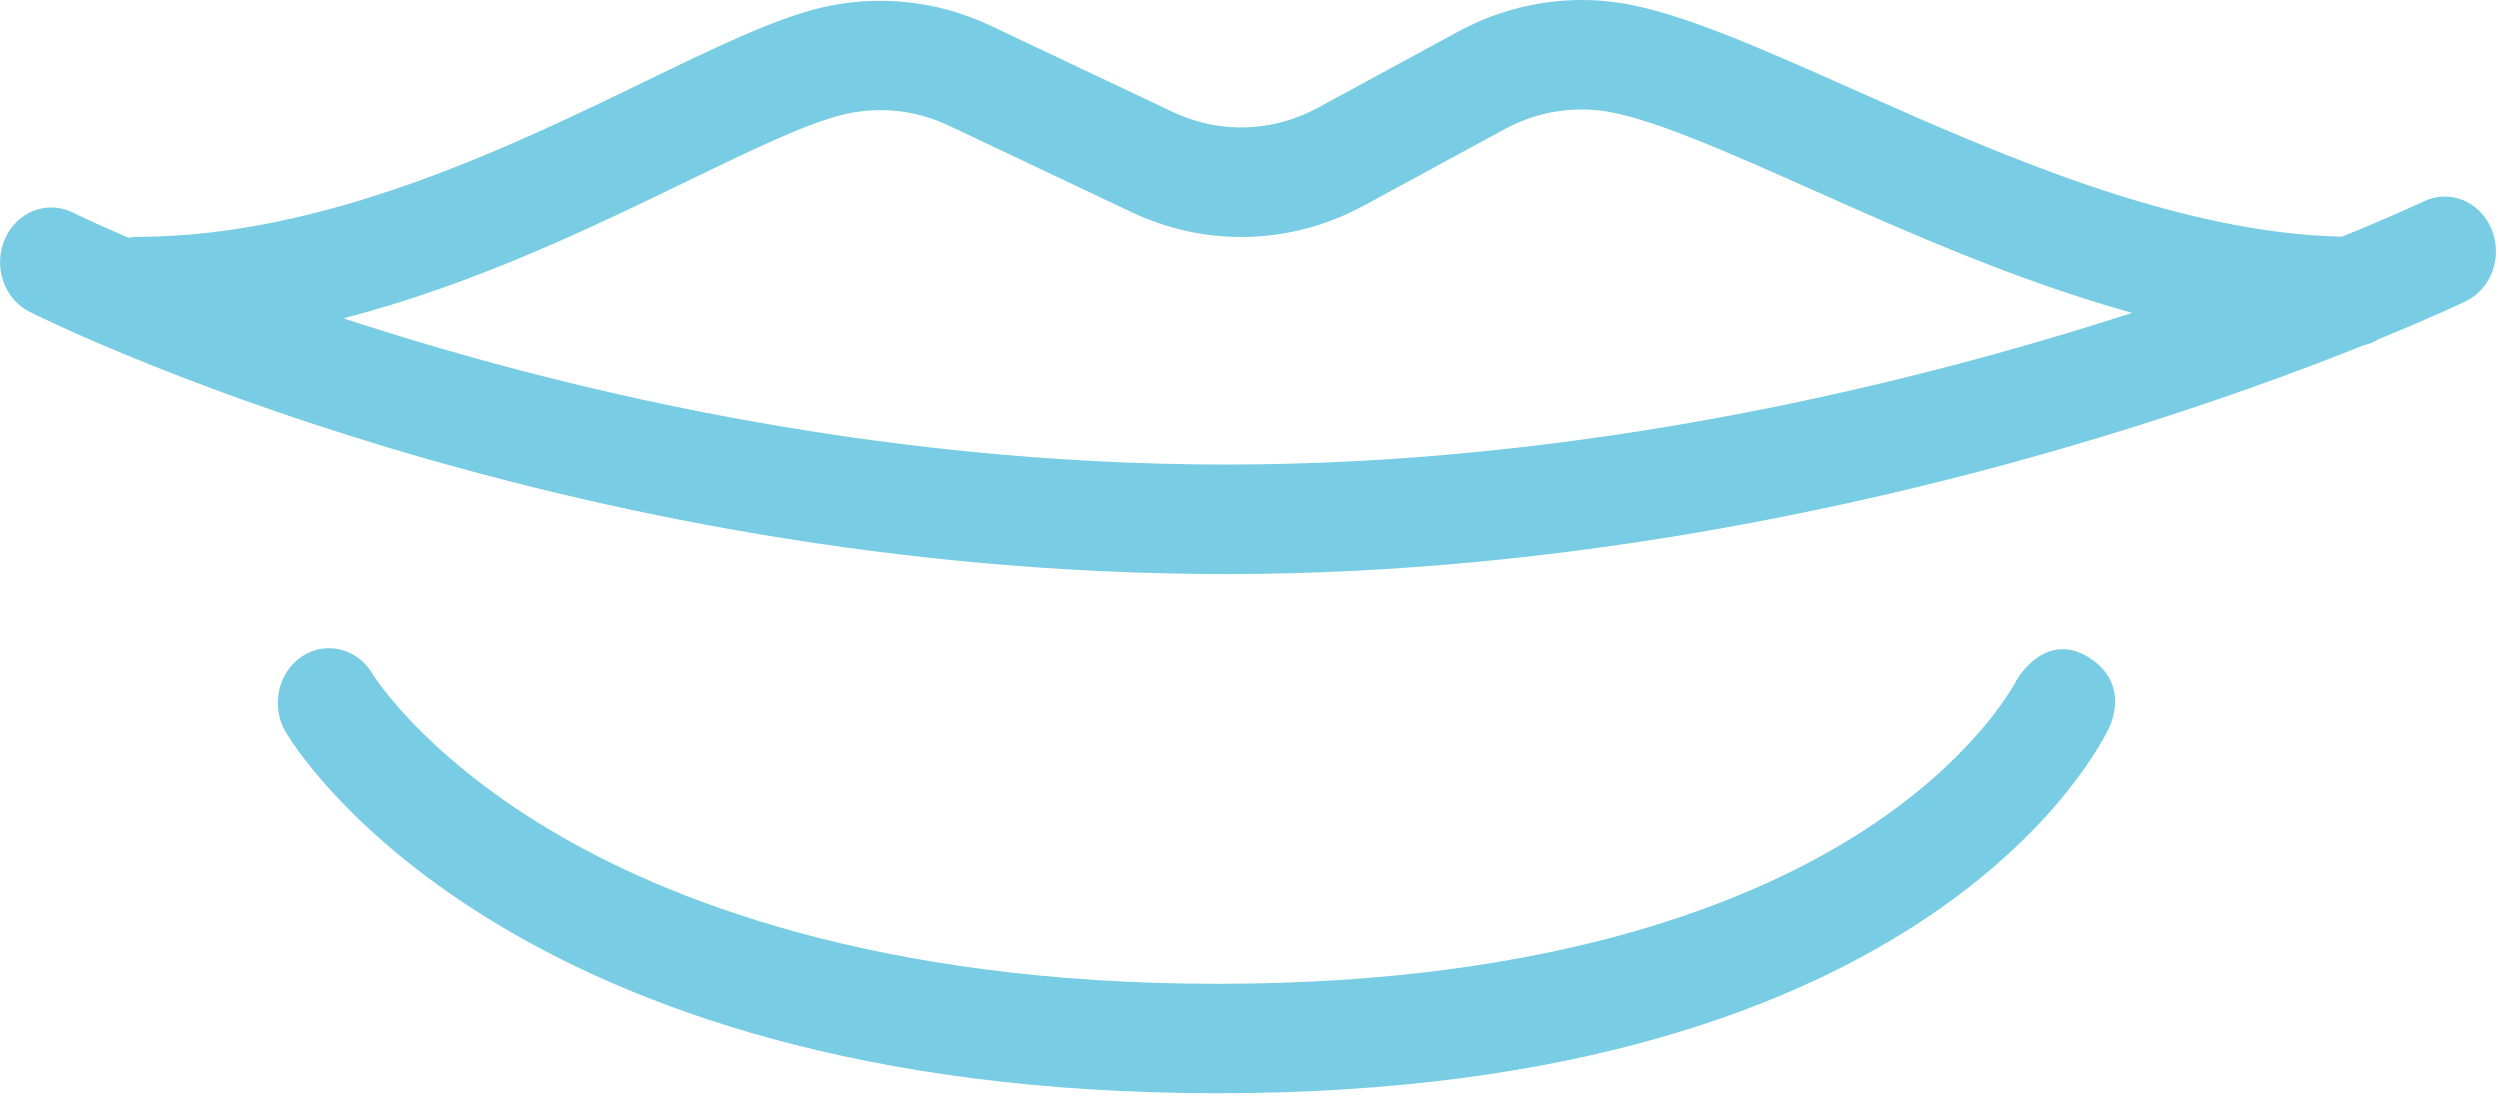 <?xml version="1.0" encoding="UTF-8" standalone="no"?>
<svg width="27px" height="12px" viewBox="0 0 27 12" version="1.1" xmlns="http://www.w3.org/2000/svg" xmlns:xlink="http://www.w3.org/1999/xlink">
    <!-- Generator: Sketch 41 (35326) - http://www.bohemiancoding.com/sketch -->
    <title>Page 1</title>
    <desc>Created with Sketch.</desc>
    <defs></defs>
    <g id="Icons" stroke="none" stroke-width="1" fill="none" fill-rule="evenodd" opacity="0.635">
        <g id="Icons-Cat" transform="translate(-768, -51)" fill="#2BB0D4">
            <g id="Page-1" transform="translate(768, 51)">
                <path d="M22.554,7.097 C22.087,6.811 21.787,7.333 21.787,7.333 L21.789,7.327 C21.785,7.335 21.384,8.152 20.143,8.96 C18.977,9.72 16.817,10.625 13.15,10.625 C9.463,10.625 7.173,9.709 5.901,8.94 C4.55,8.124 4.035,7.298 4.021,7.275 C3.859,7.001 3.519,6.918 3.261,7.089 C3.002,7.262 2.922,7.627 3.084,7.904 C3.177,8.063 5.447,11.807 13.15,11.807 C20.891,11.807 22.708,8.012 22.782,7.85 C22.782,7.85 23.02,7.384 22.554,7.097" id="Fill-1"></path>
                <path d="M13.246,5.017 C9.385,5.017 5.98,4.183 3.709,3.438 C5.113,3.076 6.392,2.456 7.419,1.958 C8.108,1.624 8.703,1.336 9.104,1.238 C9.49,1.145 9.885,1.186 10.248,1.357 L12.218,2.29 C13.028,2.673 13.945,2.647 14.734,2.218 L16.252,1.394 C16.609,1.2 17.021,1.137 17.413,1.215 C17.932,1.319 18.688,1.656 19.563,2.045 C20.599,2.507 21.79,3.036 23.026,3.379 C20.63,4.154 17.098,5.017 13.246,5.017 M26.907,2.471 C26.782,2.173 26.454,2.041 26.176,2.175 C26.162,2.181 25.85,2.33 25.294,2.556 C23.503,2.518 21.558,1.653 19.989,0.954 C19.056,0.539 18.25,0.18 17.617,0.053 C16.986,-0.074 16.323,0.029 15.75,0.34 L14.233,1.164 C13.741,1.431 13.17,1.447 12.666,1.209 L10.695,0.276 C10.122,0.005 9.47,-0.063 8.859,0.085 C8.349,0.209 7.706,0.521 6.962,0.882 C5.502,1.589 3.504,2.558 1.481,2.558 C1.448,2.558 1.417,2.562 1.386,2.567 C1.007,2.404 0.798,2.302 0.788,2.296 C0.511,2.158 0.182,2.285 0.053,2.581 C-0.077,2.876 0.042,3.228 0.318,3.367 C0.549,3.483 6.051,6.2 13.246,6.2 C17.005,6.2 20.439,5.401 22.658,4.73 C23.864,4.366 24.843,4.003 25.527,3.729 C25.586,3.716 25.641,3.693 25.691,3.662 C26.271,3.425 26.602,3.267 26.631,3.253 C26.909,3.118 27.033,2.768 26.907,2.471" id="Fill-4"></path>
            </g>
        </g>
    </g>
</svg>